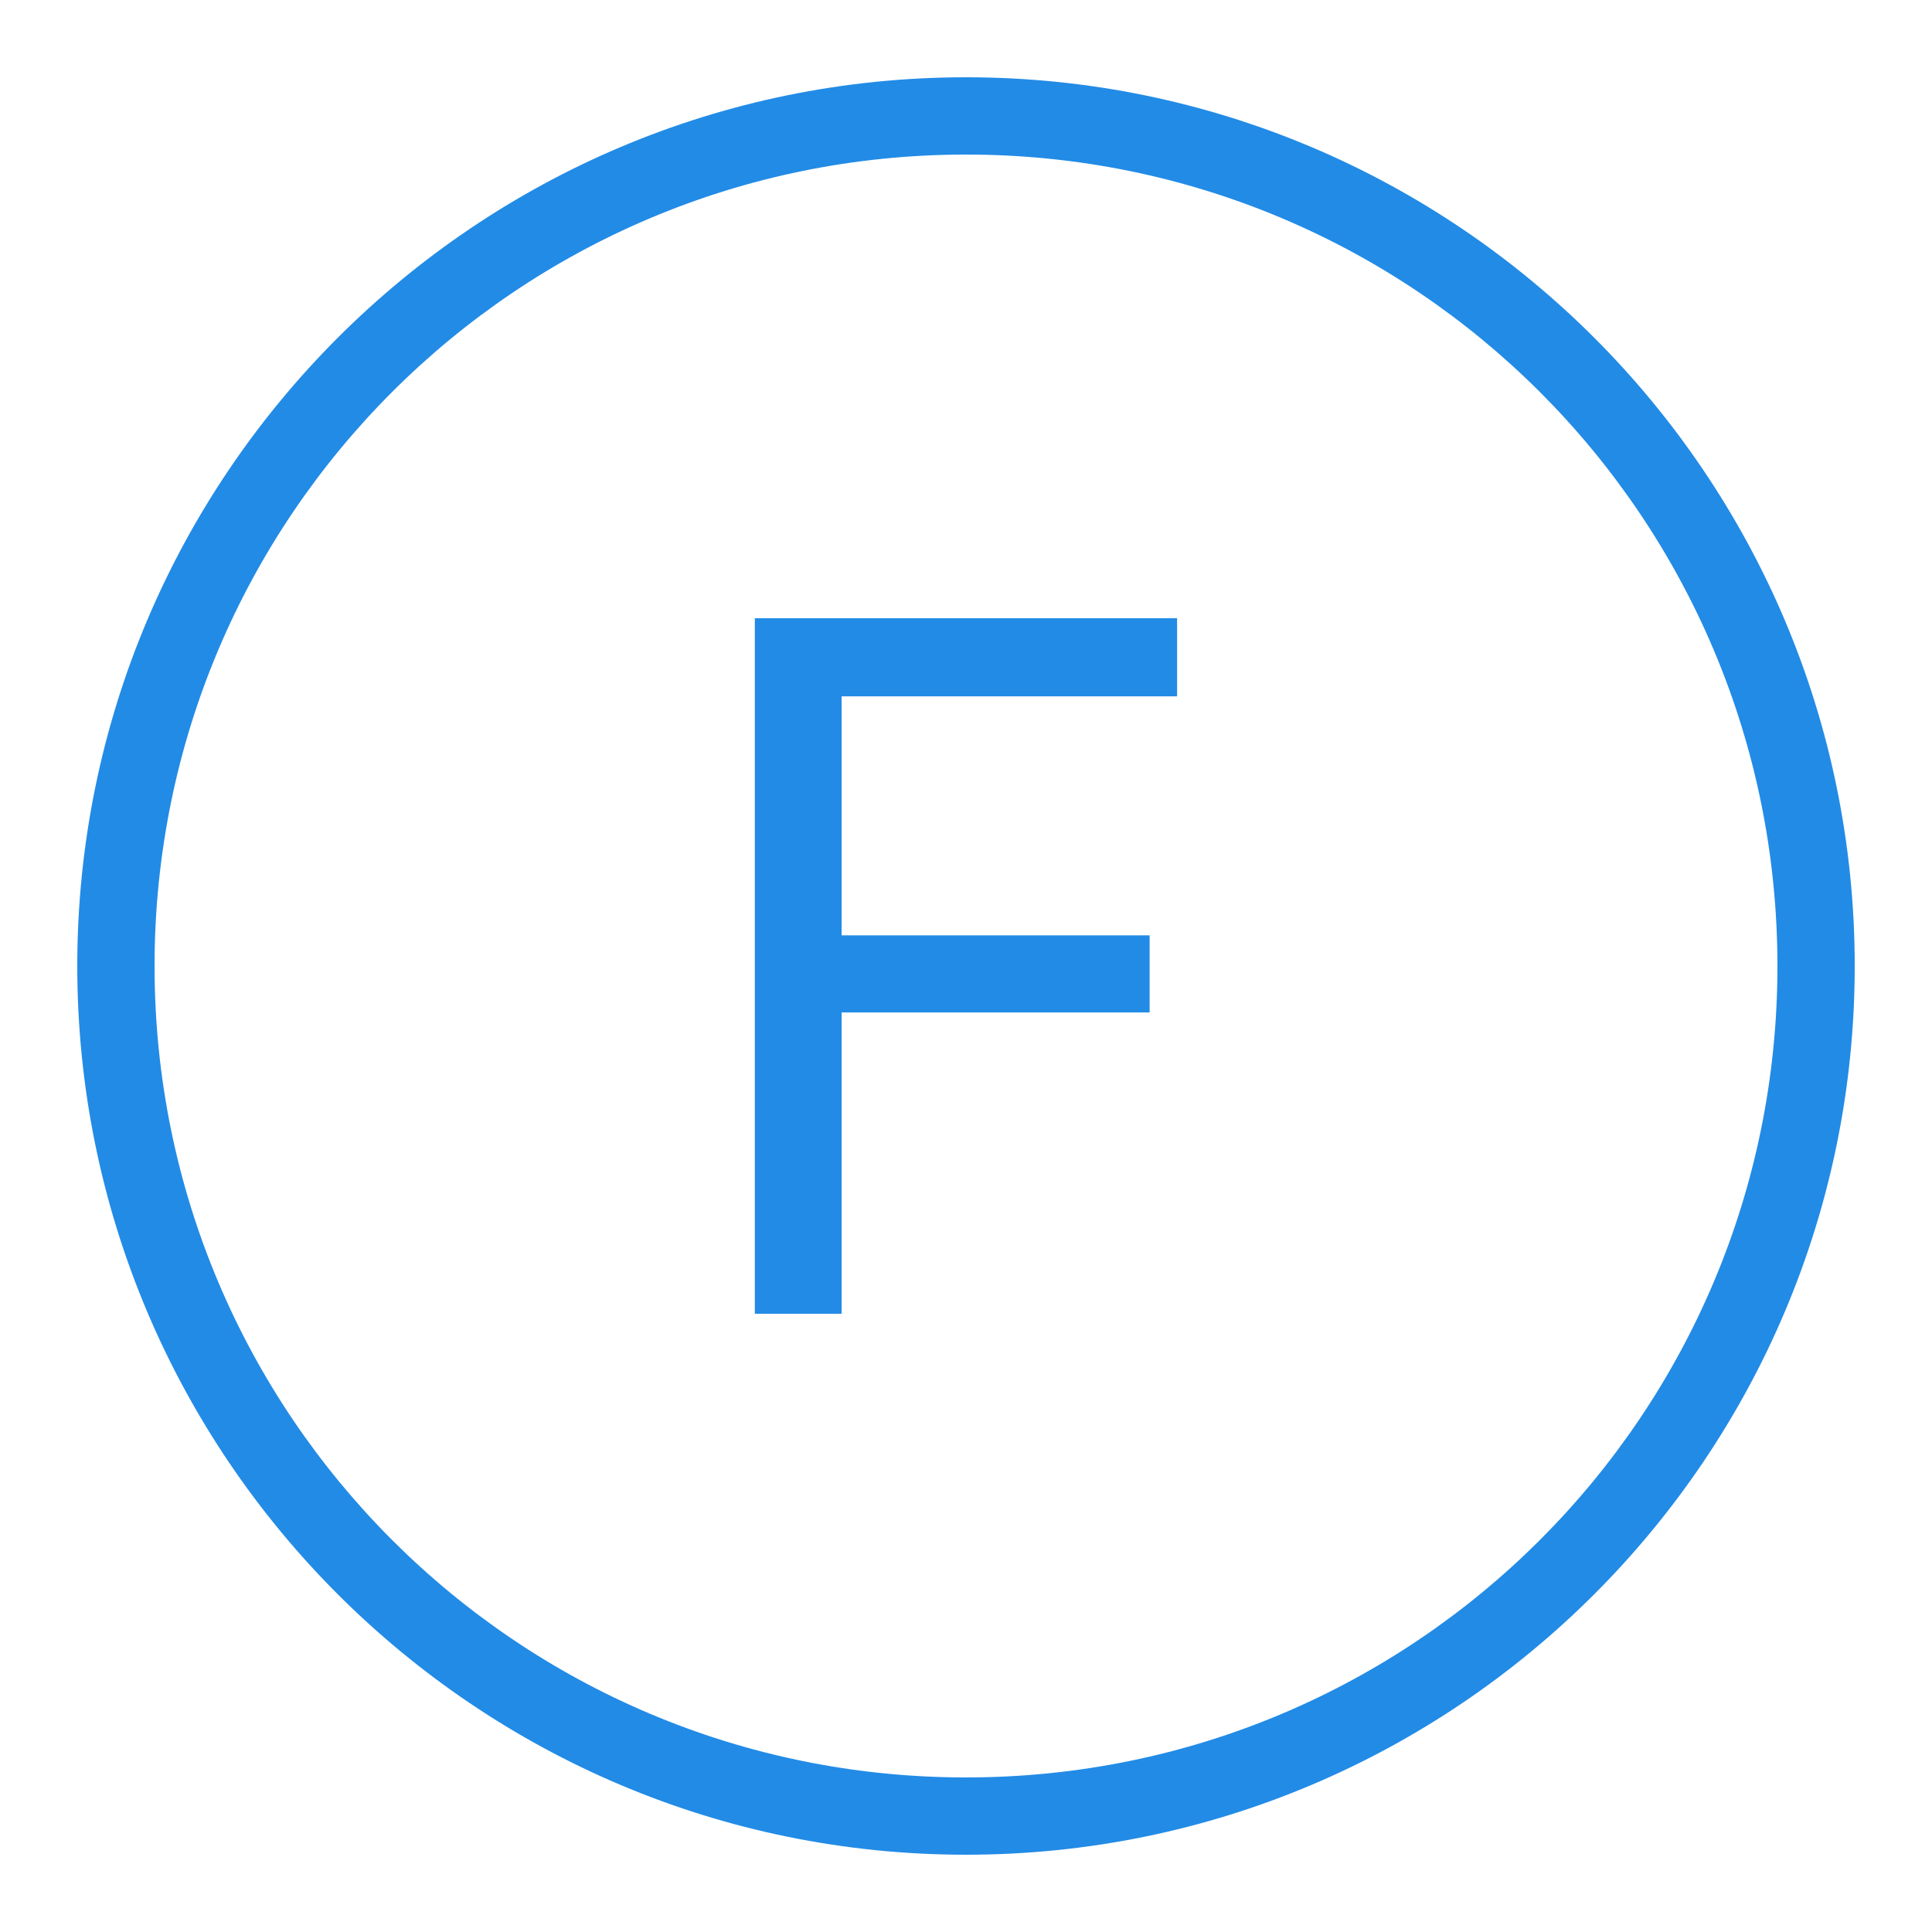 <svg fill="#228BE6" xmlns="http://www.w3.org/2000/svg"  viewBox="0 0 50 50" width="50px" height="50px"><path d="M 25 2 C 12.309 2 2 12.309 2 25 C 2 37.691 12.309 48 25 48 C 37.691 48 48 37.691 48 25 C 48 12.309 37.691 2 25 2 z M 25 4 C 36.61 4 46 13.39 46 25 C 46 36.61 36.61 46 25 46 C 13.39 46 4 36.61 4 25 C 4 13.39 13.39 4 25 4 z M 19.535 16 L 19.535 34 L 21.781 34 L 21.781 26.203 L 29.752 26.203 L 29.752 24.207 L 21.781 24.207 L 21.781 18.021 L 30.463 18.021 L 30.463 16 L 19.535 16 z"/></svg>